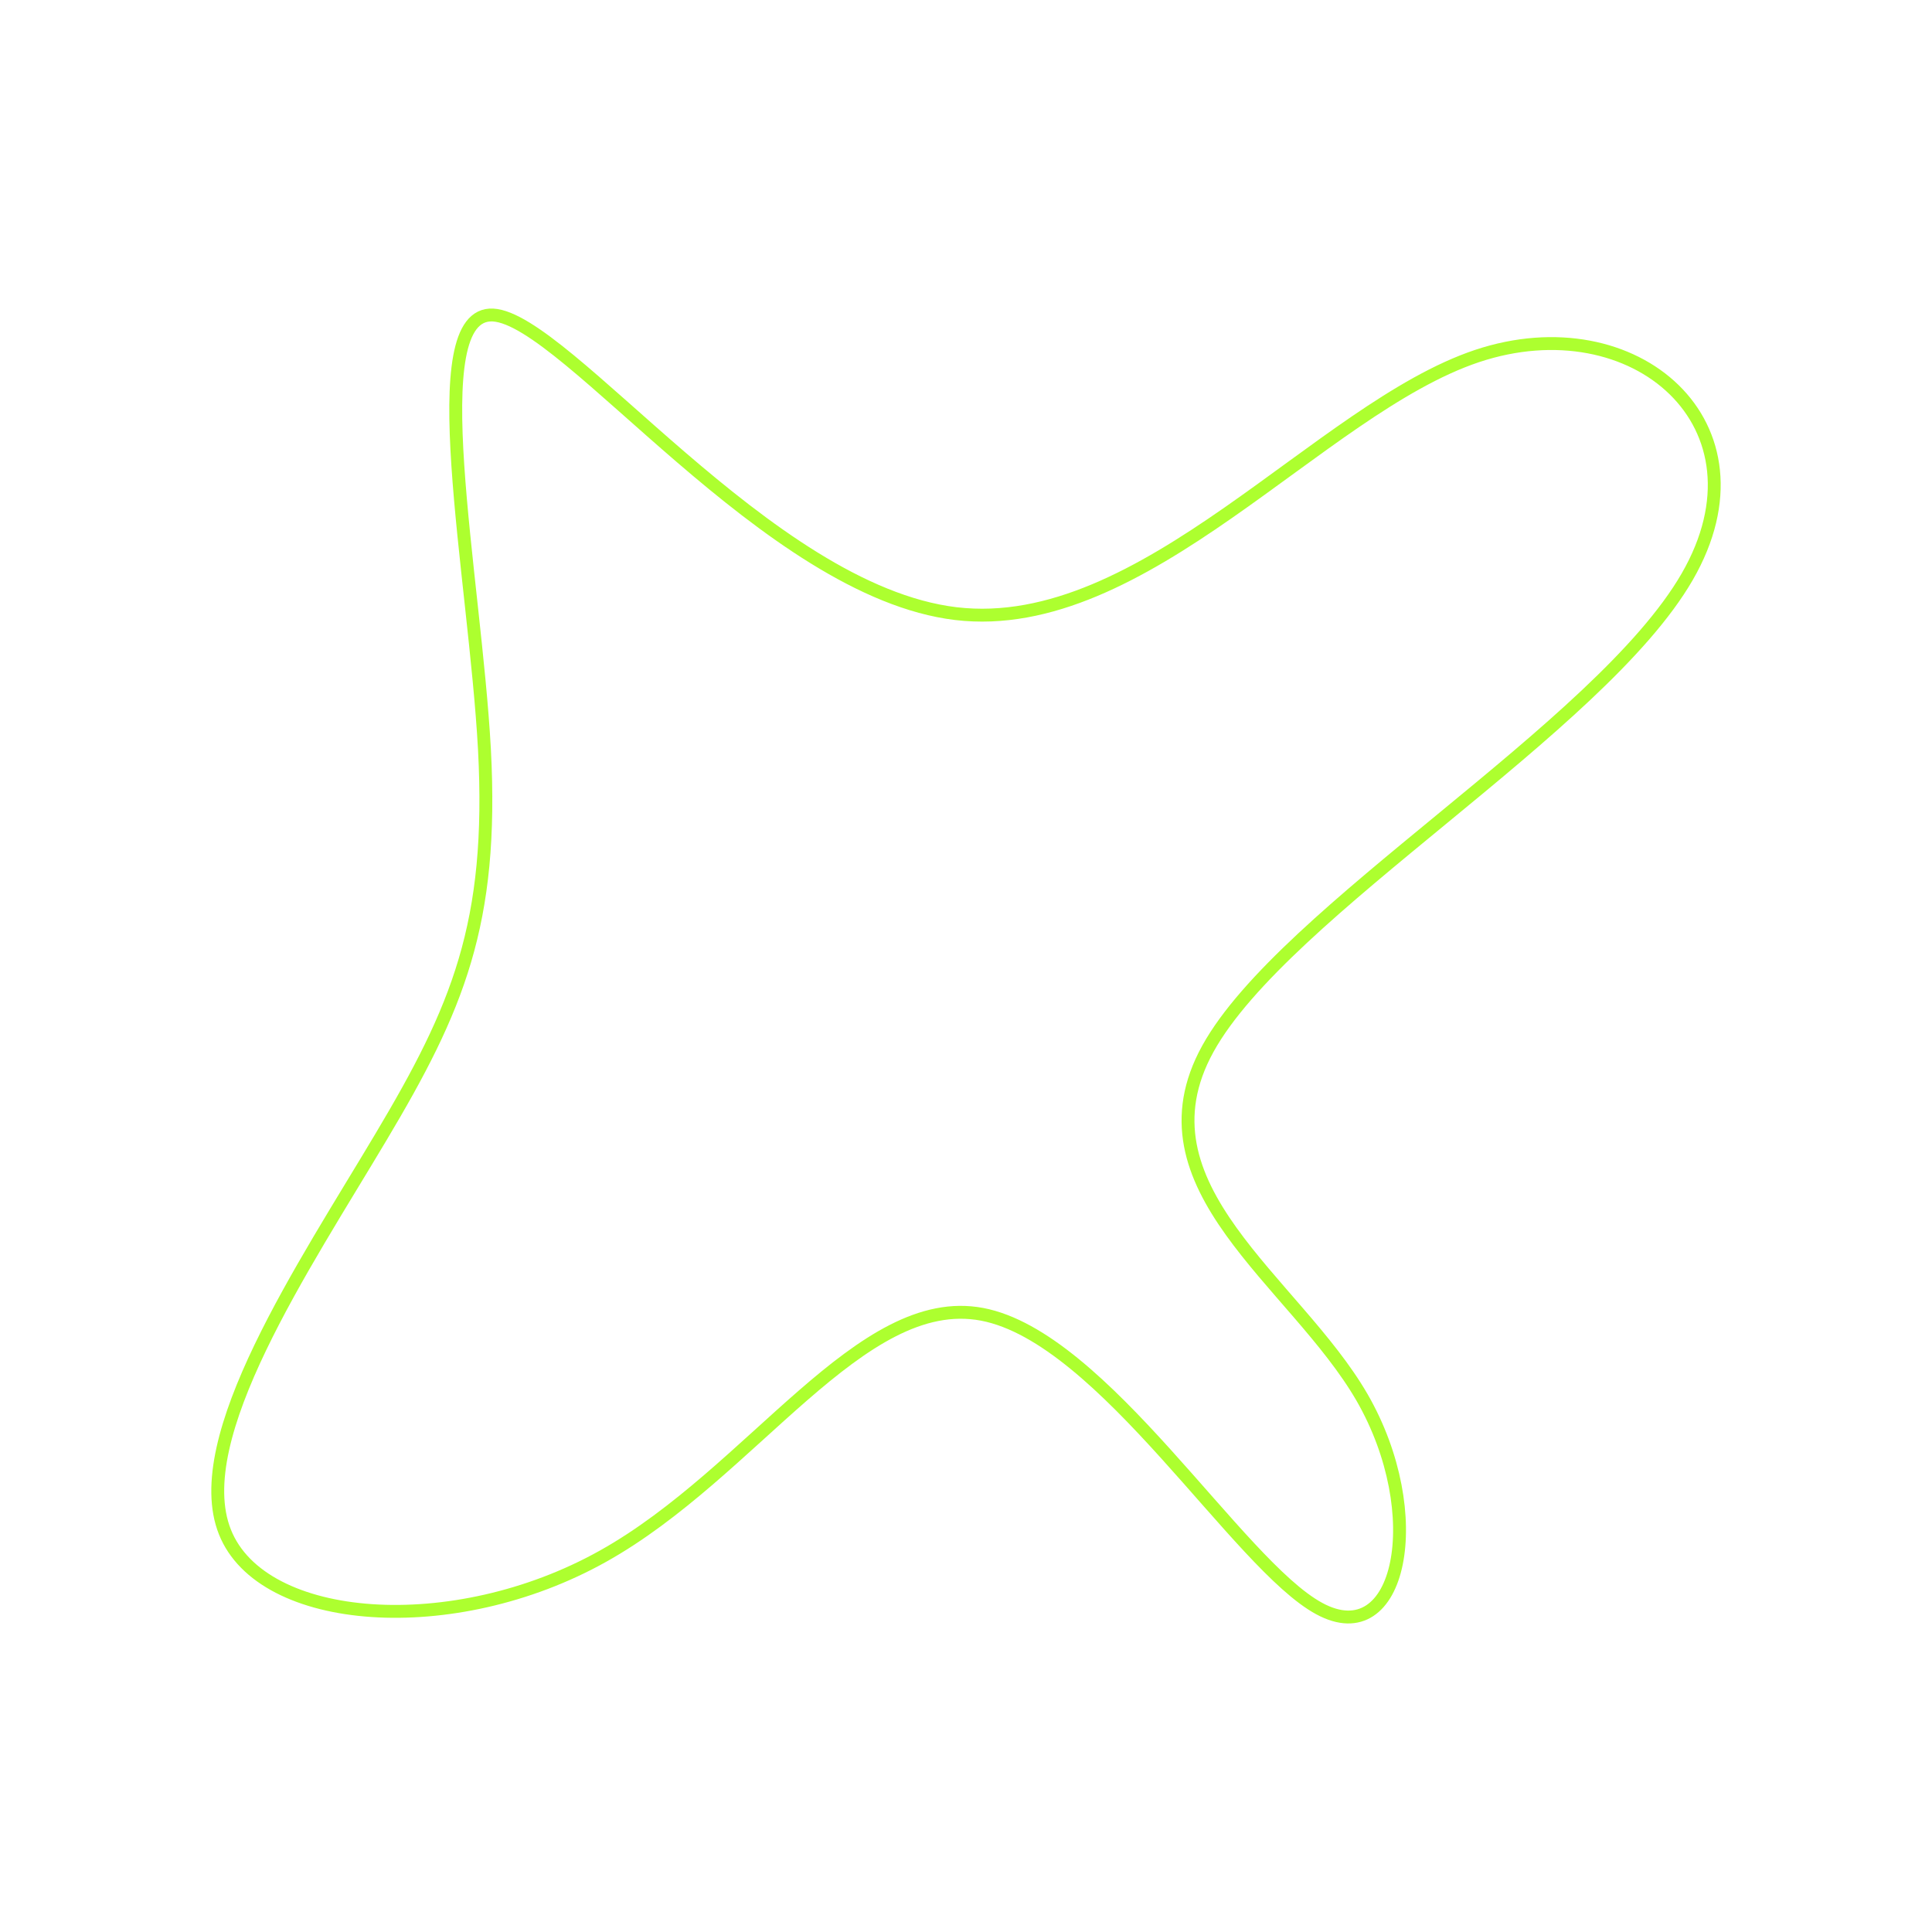 <svg id="visual" viewBox="0 0 900 900" width="900" height="900" xmlns="http://www.w3.org/2000/svg" xmlns:xlink="http://www.w3.org/1999/xlink" version="1.1"><g transform="translate(451.276 509.05)"><path d="M236.8 -343.2C310.3 -367.7 375.5 -311.1 334.7 -240.4C293.9 -169.7 146.9 -84.8 111.4 -20.5C75.9 43.8 151.8 87.7 183.2 141.9C214.5 196.2 201.3 260.9 163.3 240.3C125.3 219.8 62.7 113.9 6.2 103.2C-50.3 92.5 -100.7 177 -170.4 215.9C-240.1 254.9 -329.2 248.2 -346.5 204.6C-363.9 161 -309.4 80.5 -273.8 20.6C-238.1 -39.3 -221.3 -78.7 -225.6 -159.9C-230 -241 -255.6 -364.1 -221.6 -362.3C-187.5 -360.4 -93.8 -233.7 -6 -223.2C81.7 -212.8 163.3 -318.6 236.8 -343.2" fill="none" stroke="#adff2f" stroke-width="6"></path></g></svg>